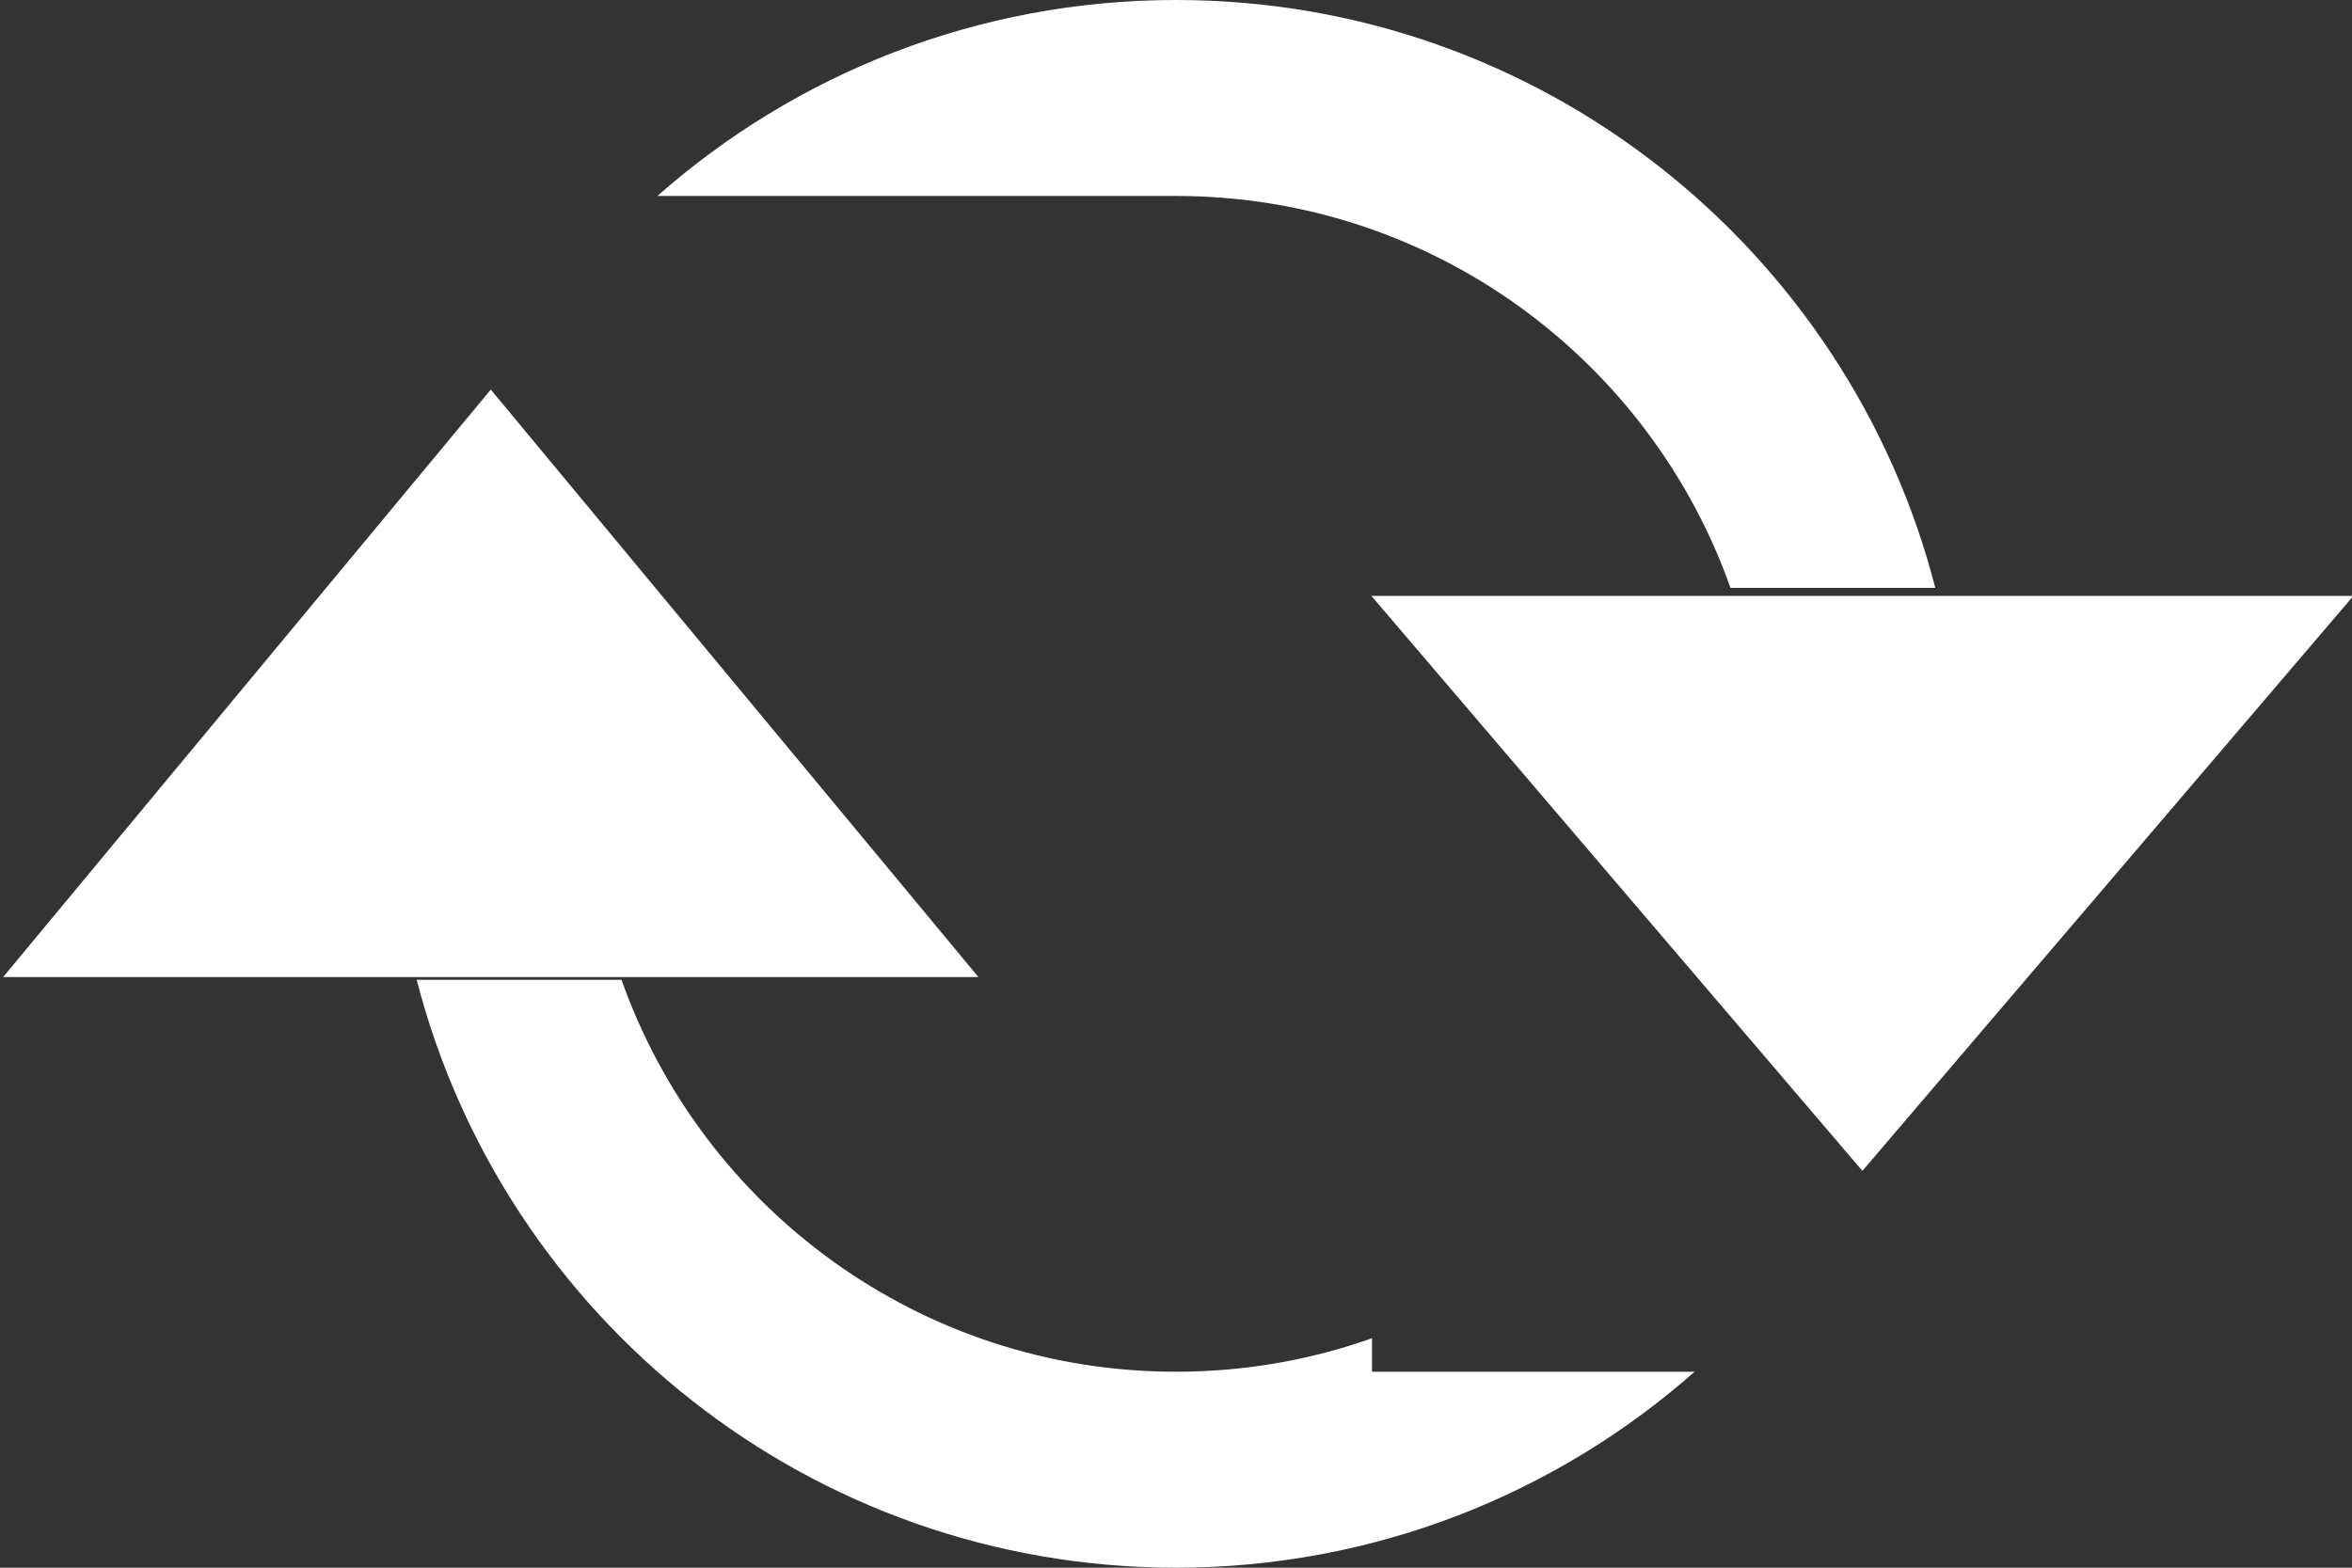 <?xml version="1.0" encoding="UTF-8" standalone="no"?>
<svg width="12px" height="8px" viewBox="0 0 12 8" version="1.1" xmlns="http://www.w3.org/2000/svg" xmlns:xlink="http://www.w3.org/1999/xlink" xmlns:sketch="http://www.bohemiancoding.com/sketch/ns">
    <rect x="0" y="0" width="12" height="8" fill="#333333" stroke="none"/>
    <title>recurrence-xsm-white</title>
    <description>Created with Sketch (http://www.bohemiancoding.com/sketch)</description>
    <defs></defs>
    <g id="Page-1" stroke="none" stroke-width="1" fill="none" fill-rule="evenodd" sketch:type="MSPage">
        <g id="recurrence-xsm-white" sketch:type="MSArtboardGroup" fill="#FFFFFF">
            <path d="M2.126,5 C2.57,6.725 4.136,8 6,8 C7.014,8 7.941,7.622 8.646,7 L8.646,7 L7,7 L7,6.829 C6.687,6.94 6.351,7 6,7 C4.694,7 3.583,6.165 3.171,5 L2.126,5 L2.126,5 Z M3.354,1 C4.059,0.378 4.986,0 6,0 C7.864,0 9.43,1.275 9.874,3 L8.829,3 C8.417,1.835 7.306,1 6,1 L3.354,1 Z M4.992,4.986 L0.016,4.986 L2.504,1.988 L4.992,4.986 Z M6.997,3.041 L12.007,3.041 L9.502,5.975 L6.997,3.041 Z" id="Oval-2" sketch:type="MSShapeGroup"></path>
        </g>
    </g>
</svg>